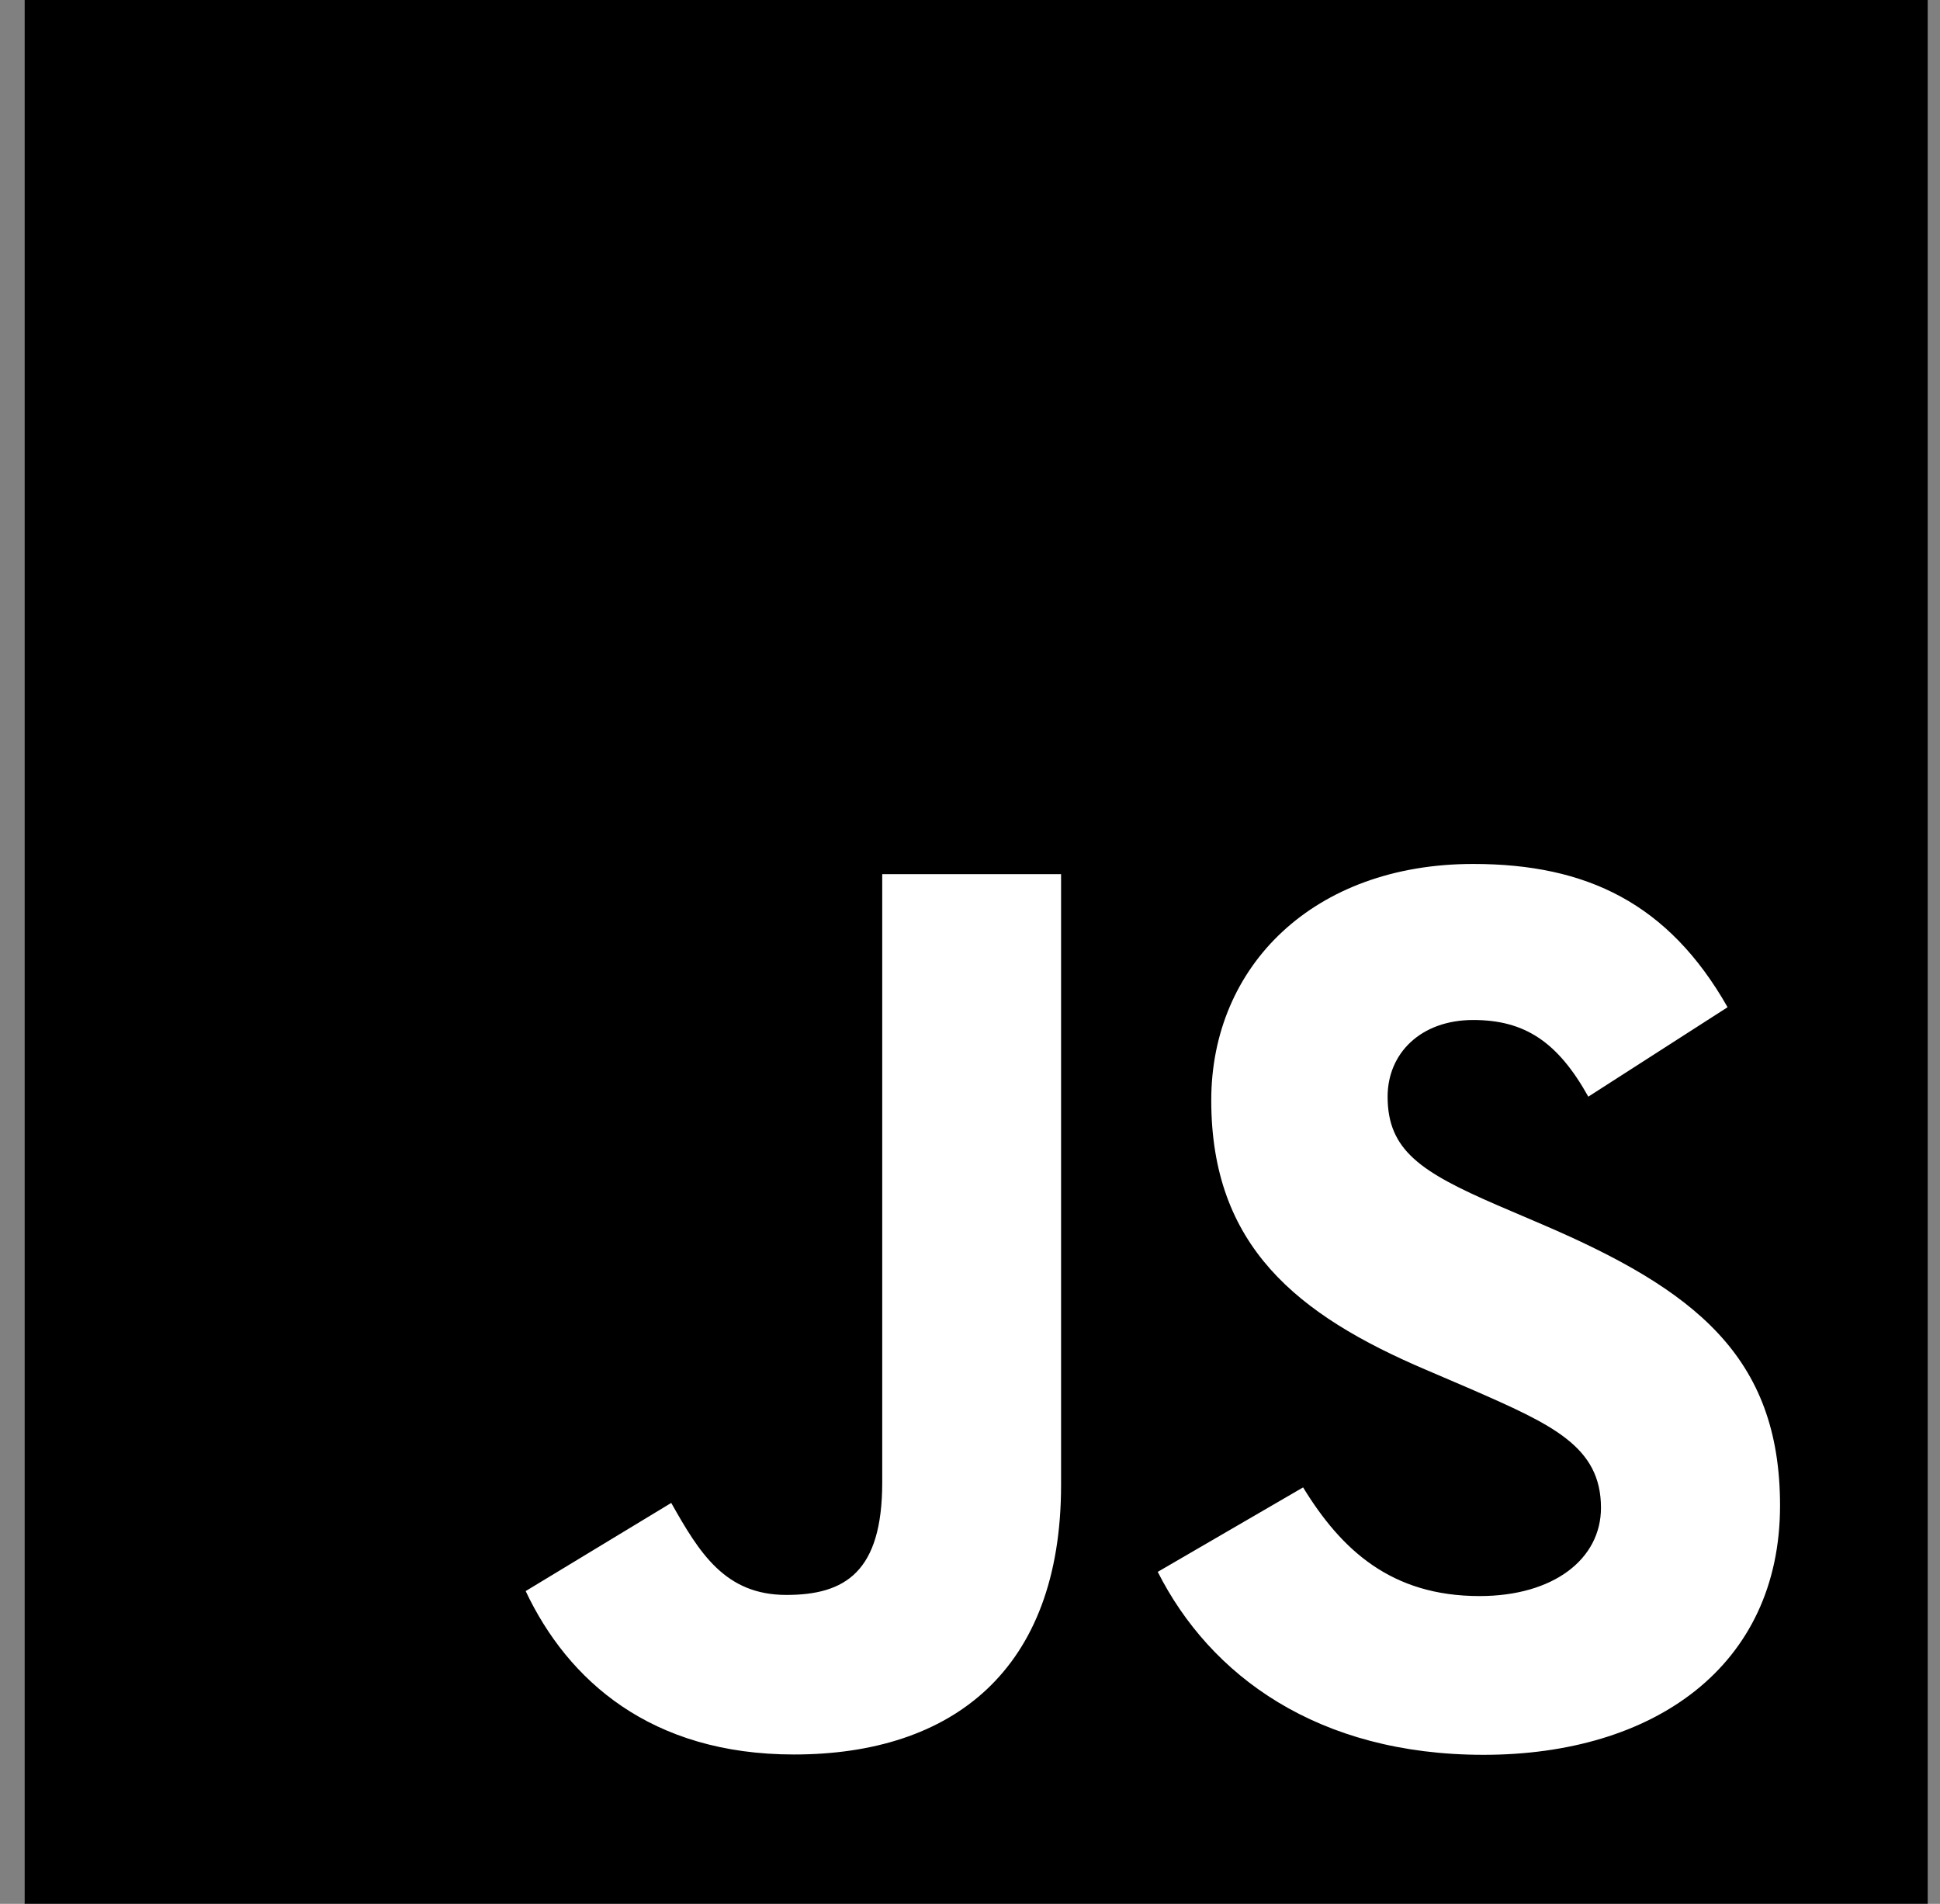 <svg width="53" height="52" viewBox="0 0 53 52" fill="none" xmlns="http://www.w3.org/2000/svg">
<rect x="0" y="0" width="53" height="52" fill="#808080" stroke="none"/>
<g clip-path="url(#clip0_24_198)">
<rect width="52" height="52" transform="translate(0.669)" fill="white"/>
<path fill-rule="evenodd" clip-rule="evenodd" d="M0.669 0H52.669V52H0.669V0ZM40.42 43.593C38.01 43.593 36.647 42.335 35.6 40.625L31.629 42.932C33.063 45.767 35.995 47.929 40.533 47.929C45.175 47.929 48.63 45.519 48.63 41.12C48.63 37.039 46.286 35.224 42.135 33.443L40.913 32.92C38.817 32.012 37.909 31.419 37.909 29.953C37.909 28.767 38.816 27.859 40.247 27.859C41.65 27.859 42.554 28.451 43.392 29.953L47.197 27.51C45.587 24.679 43.354 23.597 40.247 23.597C35.883 23.597 33.091 26.387 33.091 30.052C33.091 34.03 35.433 35.912 38.959 37.414L40.181 37.938C42.41 38.913 43.738 39.507 43.738 41.182C43.738 42.581 42.445 43.593 40.42 43.593ZM21.483 43.562C19.804 43.562 19.106 42.41 18.338 41.049L14.361 43.457C15.513 45.895 17.779 47.92 21.691 47.92C26.021 47.92 28.988 45.617 28.988 40.558V23.876H24.102V40.492C24.102 42.934 23.089 43.562 21.483 43.562Z" fill="black"/>
</g>
<defs>
<clipPath id="clip0_24_198">
<rect width="52" height="52" fill="white" transform="translate(0.669)"/>
</clipPath>
</defs>
</svg>
